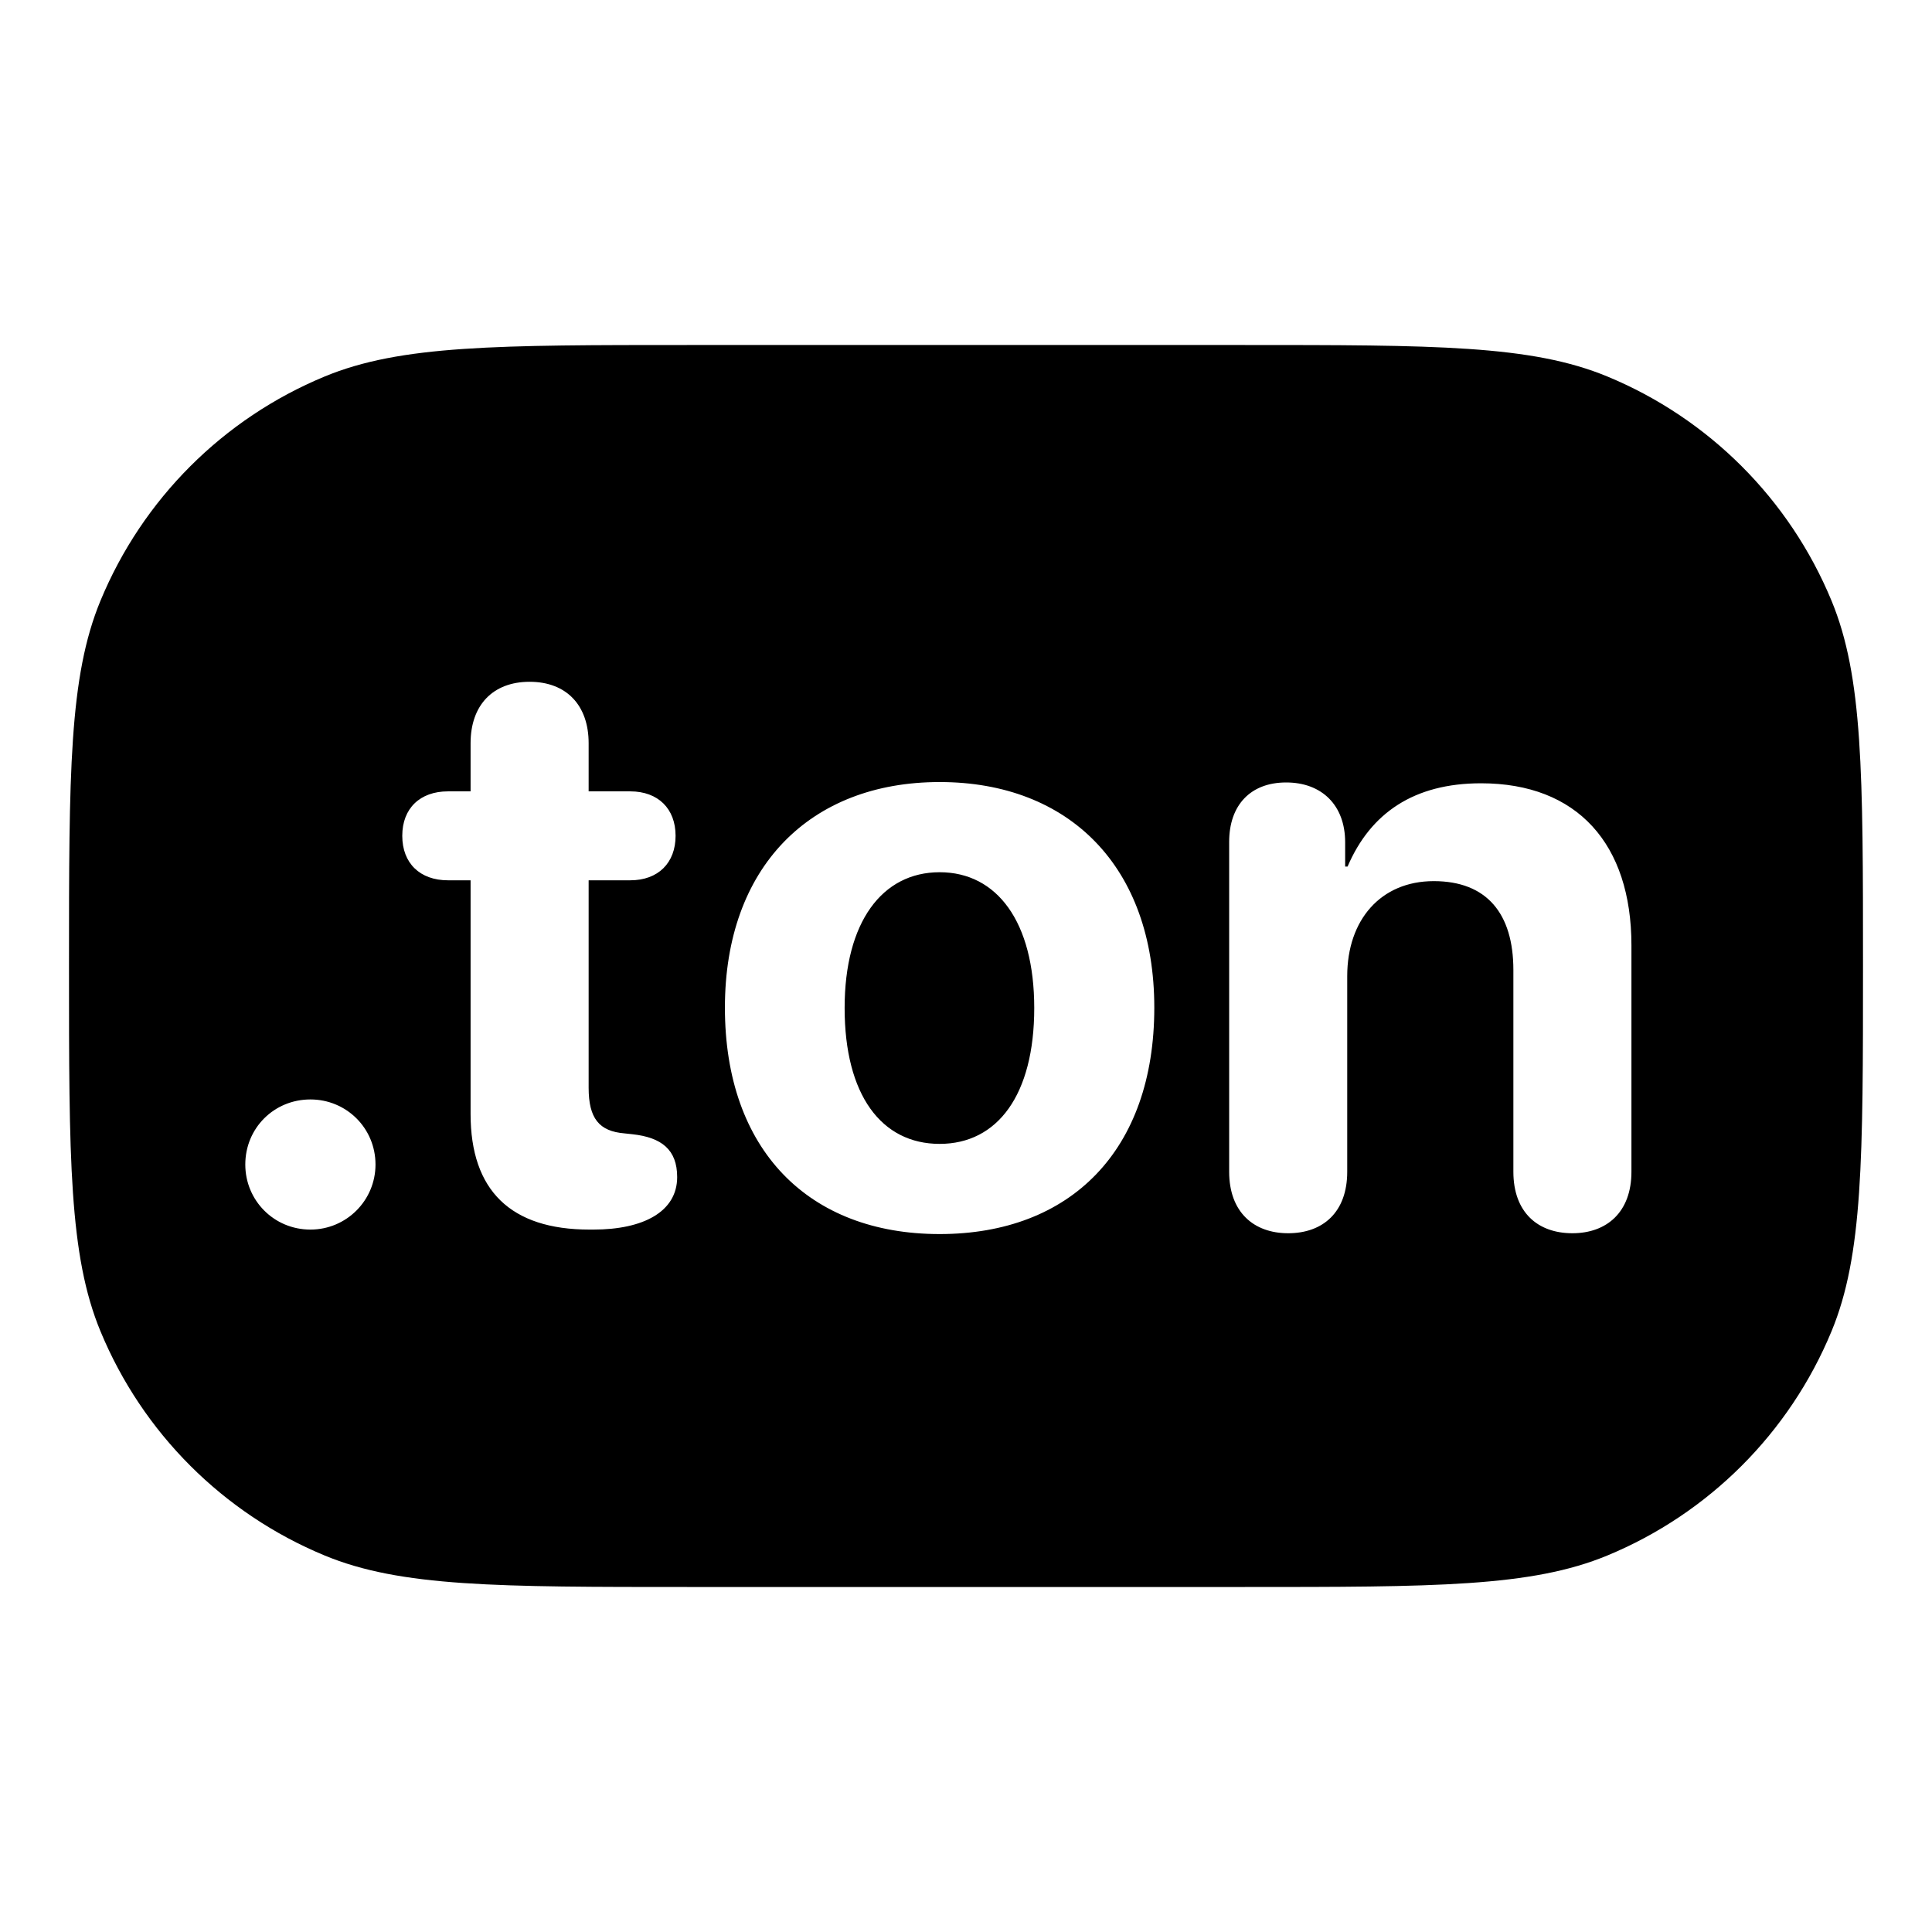 <svg width="28" height="28" viewBox="0 0 28 28" fill="none" xmlns="http://www.w3.org/2000/svg">
<path fill-rule="evenodd" clip-rule="evenodd" d="M1.457 8.704C1 9.807 1 11.204 1 14C1 16.796 1 18.194 1.457 19.296C2.066 20.766 3.234 21.934 4.704 22.543C5.807 23 7.204 23 10 23H18C20.796 23 22.194 23 23.296 22.543C24.766 21.934 25.934 20.766 26.543 19.296C27 18.194 27 16.796 27 14C27 11.204 27 9.807 26.543 8.704C25.934 7.234 24.766 6.066 23.296 5.457C22.194 5 20.796 5 18 5H10C7.204 5 5.807 5 4.704 5.457C3.234 6.066 2.066 7.234 1.457 8.704ZM6.82 12.758V16.145C6.82 17.252 7.4 17.82 8.543 17.82H8.601C9.322 17.82 9.814 17.562 9.814 17.059C9.814 16.66 9.586 16.484 9.164 16.438L9.052 16.426C8.683 16.396 8.531 16.209 8.531 15.764V12.758H9.134C9.539 12.758 9.791 12.506 9.791 12.113C9.791 11.721 9.539 11.469 9.134 11.469H8.531V10.771C8.531 10.221 8.209 9.881 7.675 9.881C7.142 9.881 6.82 10.221 6.82 10.771V11.469H6.492C6.088 11.469 5.83 11.715 5.83 12.113C5.83 12.512 6.088 12.758 6.492 12.758H6.82ZM3.555 16.877C3.555 17.398 3.971 17.82 4.499 17.82C5.02 17.82 5.442 17.398 5.442 16.877C5.442 16.35 5.02 15.934 4.499 15.934C3.971 15.934 3.555 16.35 3.555 16.877ZM13.618 17.885C11.719 17.885 10.506 16.666 10.506 14.604C10.506 12.57 11.737 11.334 13.618 11.334C15.498 11.334 16.729 12.565 16.729 14.604C16.729 16.672 15.516 17.885 13.618 17.885ZM13.618 16.578C14.456 16.578 14.989 15.869 14.989 14.609C14.989 13.361 14.45 12.641 13.618 12.641C12.786 12.641 12.241 13.361 12.241 14.609C12.241 15.869 12.774 16.578 13.618 16.578ZM17.814 16.982C17.814 17.568 18.171 17.873 18.669 17.873C19.173 17.873 19.525 17.568 19.525 16.982V14.146C19.525 13.332 20.011 12.77 20.779 12.77C21.546 12.77 21.933 13.238 21.933 14.059V16.982C21.933 17.568 22.284 17.873 22.788 17.873C23.286 17.873 23.644 17.568 23.644 16.982V13.701C23.644 12.23 22.859 11.352 21.464 11.352C20.497 11.352 19.864 11.779 19.53 12.559H19.495V12.207C19.495 11.668 19.155 11.34 18.64 11.34C18.124 11.34 17.814 11.668 17.814 12.201V16.982Z" fill="black"/>
</svg>
